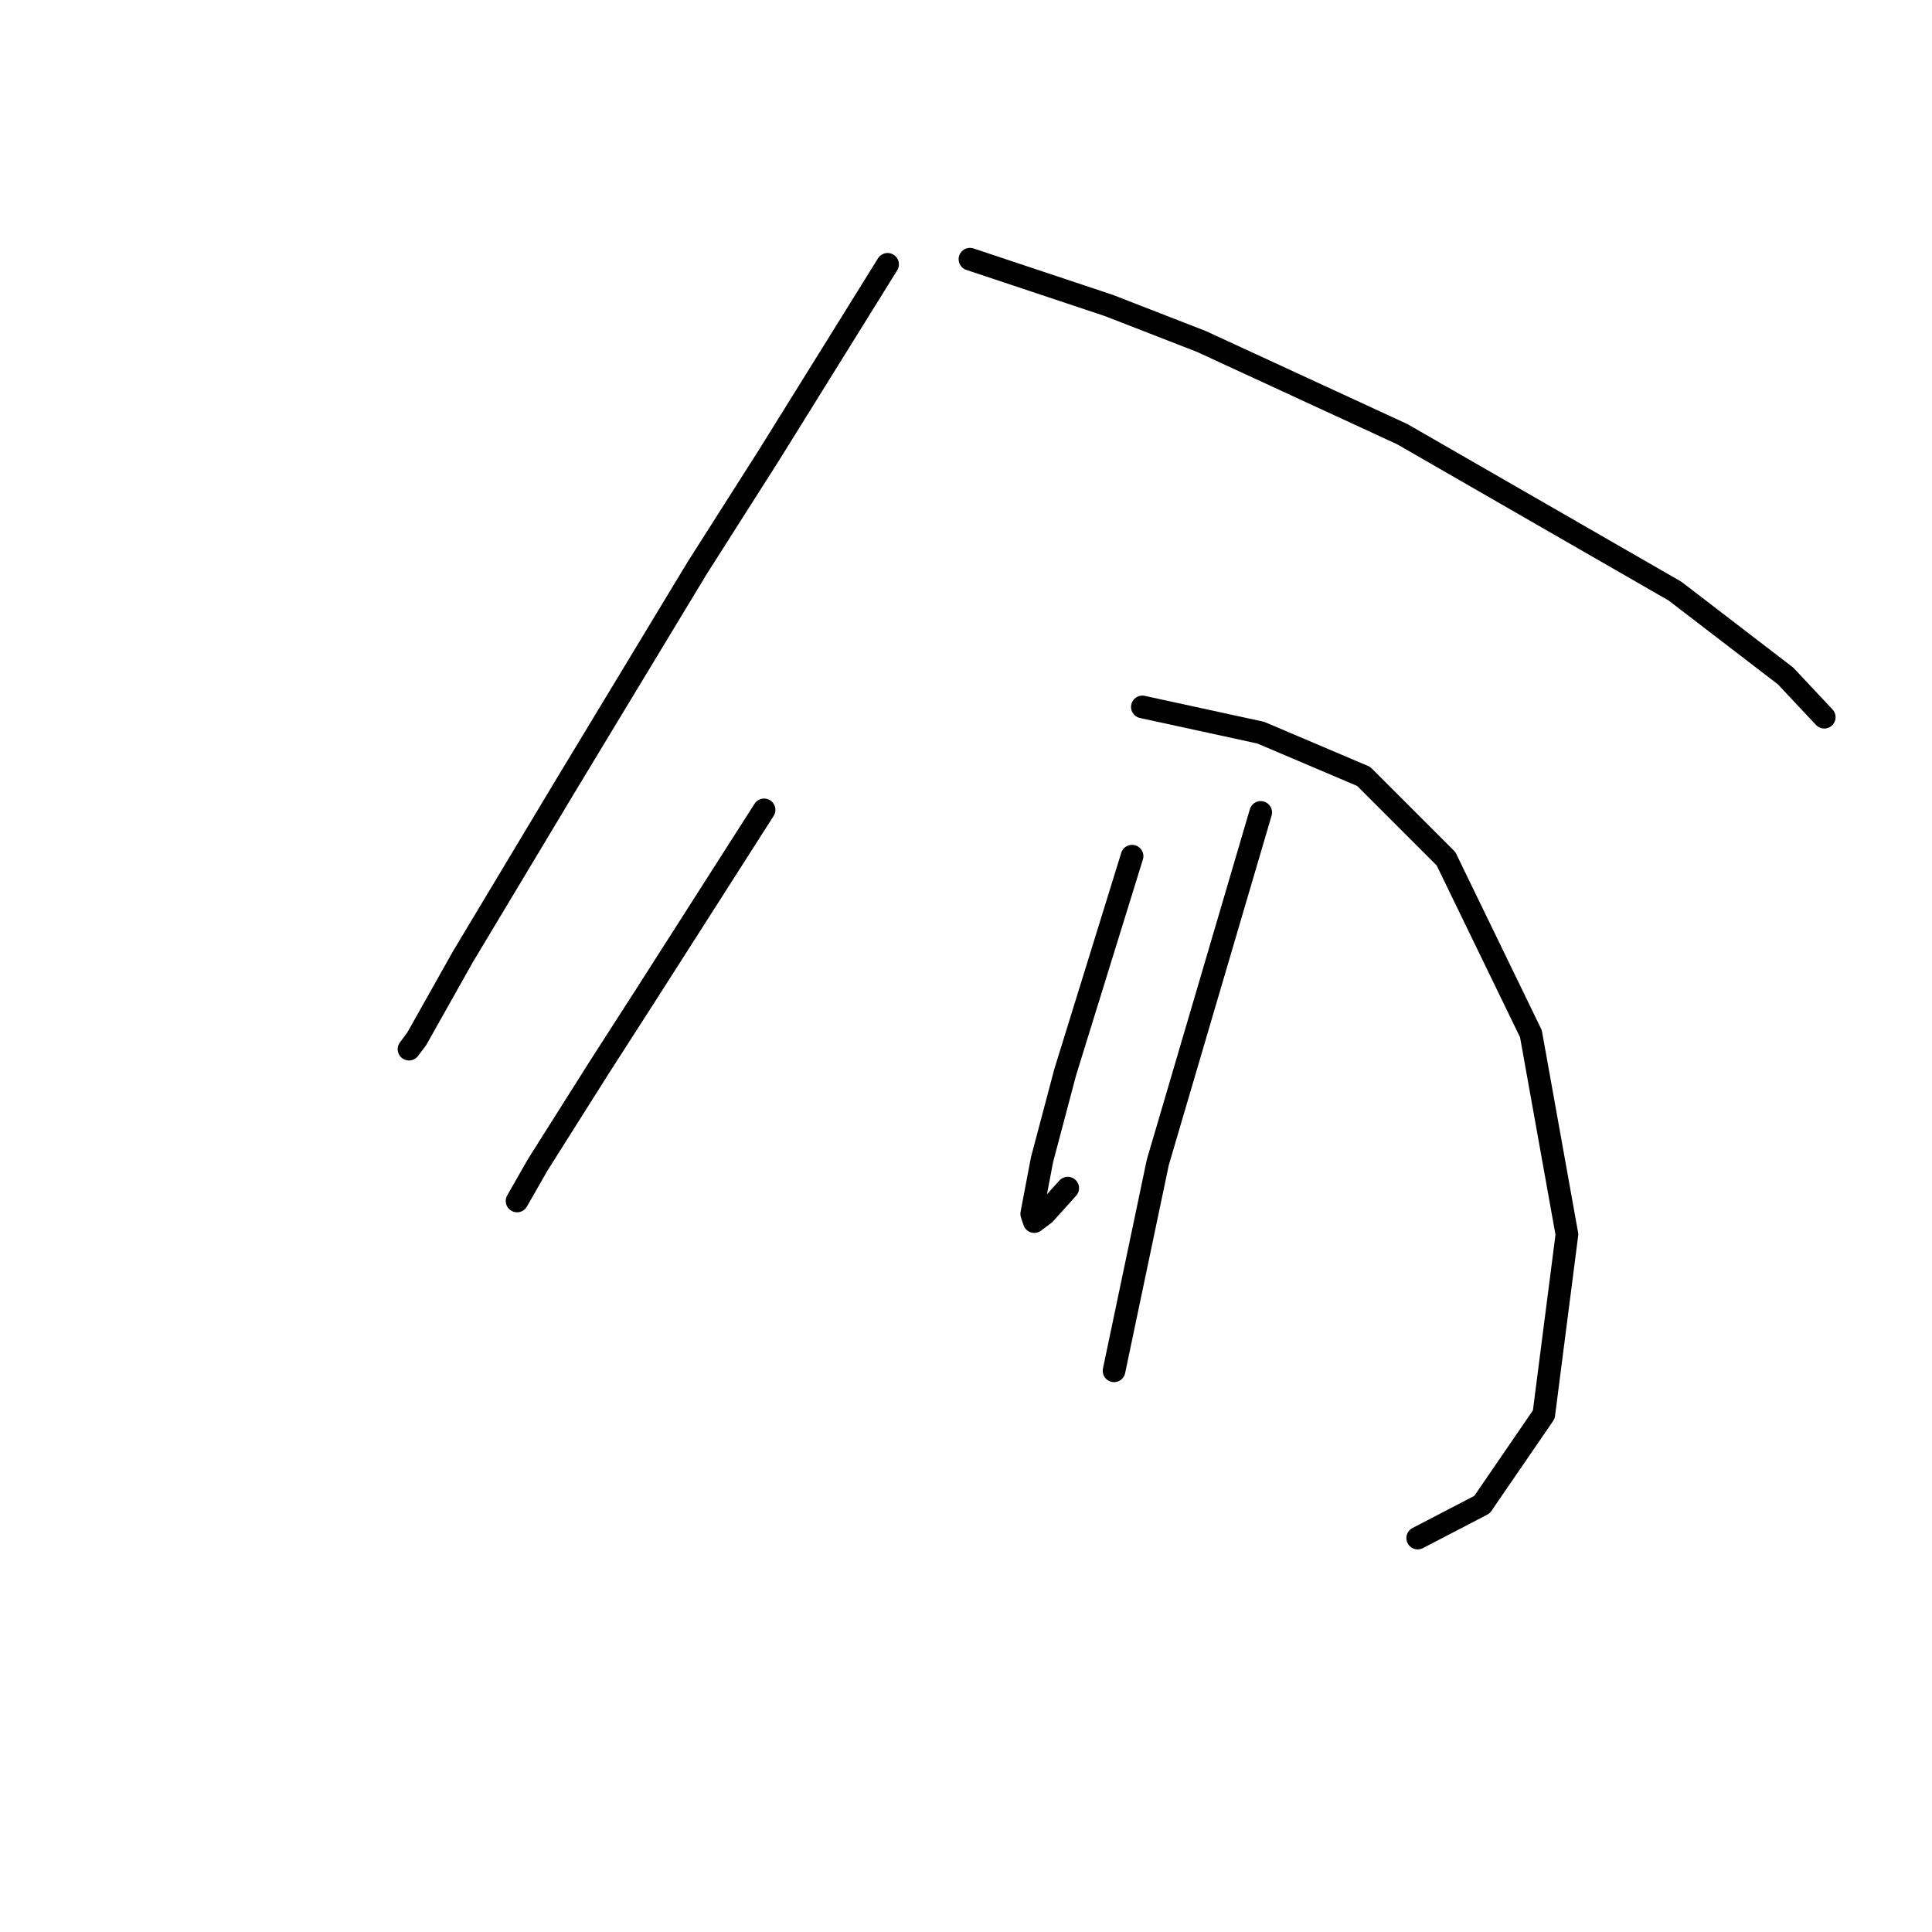 <?xml version="1.0" standalone="no"?>
    <svg width="256" height="256" xmlns="http://www.w3.org/2000/svg" version="1.1">
    <polyline stroke="black" stroke-width="3" stroke-linecap="round" fill="transparent" stroke-linejoin="round" points="117.612 35.025 109.77 47.641 101.928 60.256 92.381 75.259 74.651 104.582 61.353 126.745 55.216 137.656 54.193 139.019 54.193 139.019 " />
        <polyline stroke="black" stroke-width="3" stroke-linecap="round" fill="transparent" stroke-linejoin="round" points="128.523 34.343 137.729 37.412 146.935 40.48 159.21 45.254 185.806 57.529 221.948 78.328 236.609 89.579 241.724 95.035 241.724 95.035 " />
        <polyline stroke="black" stroke-width="3" stroke-linecap="round" fill="transparent" stroke-linejoin="round" points="101.246 107.31 93.404 119.584 85.562 131.859 79.424 141.406 71.241 154.363 68.513 159.136 68.513 159.136 " />
        <polyline stroke="black" stroke-width="3" stroke-linecap="round" fill="transparent" stroke-linejoin="round" points="151.368 93.671 159.21 95.376 167.052 97.081 180.691 102.877 191.602 113.788 202.854 136.974 207.627 163.569 204.559 187.437 196.375 199.37 187.851 203.803 187.851 203.803 " />
        <polyline stroke="black" stroke-width="3" stroke-linecap="round" fill="transparent" stroke-linejoin="round" points="150.004 113.447 145.572 127.768 141.139 142.088 138.07 153.681 136.707 160.841 137.047 161.864 138.411 160.841 141.48 157.432 141.48 157.432 " />
        <polyline stroke="black" stroke-width="3" stroke-linecap="round" fill="transparent" stroke-linejoin="round" points="167.052 107.651 160.233 130.836 153.414 154.022 147.617 181.64 147.617 181.64 " />
        </svg>
